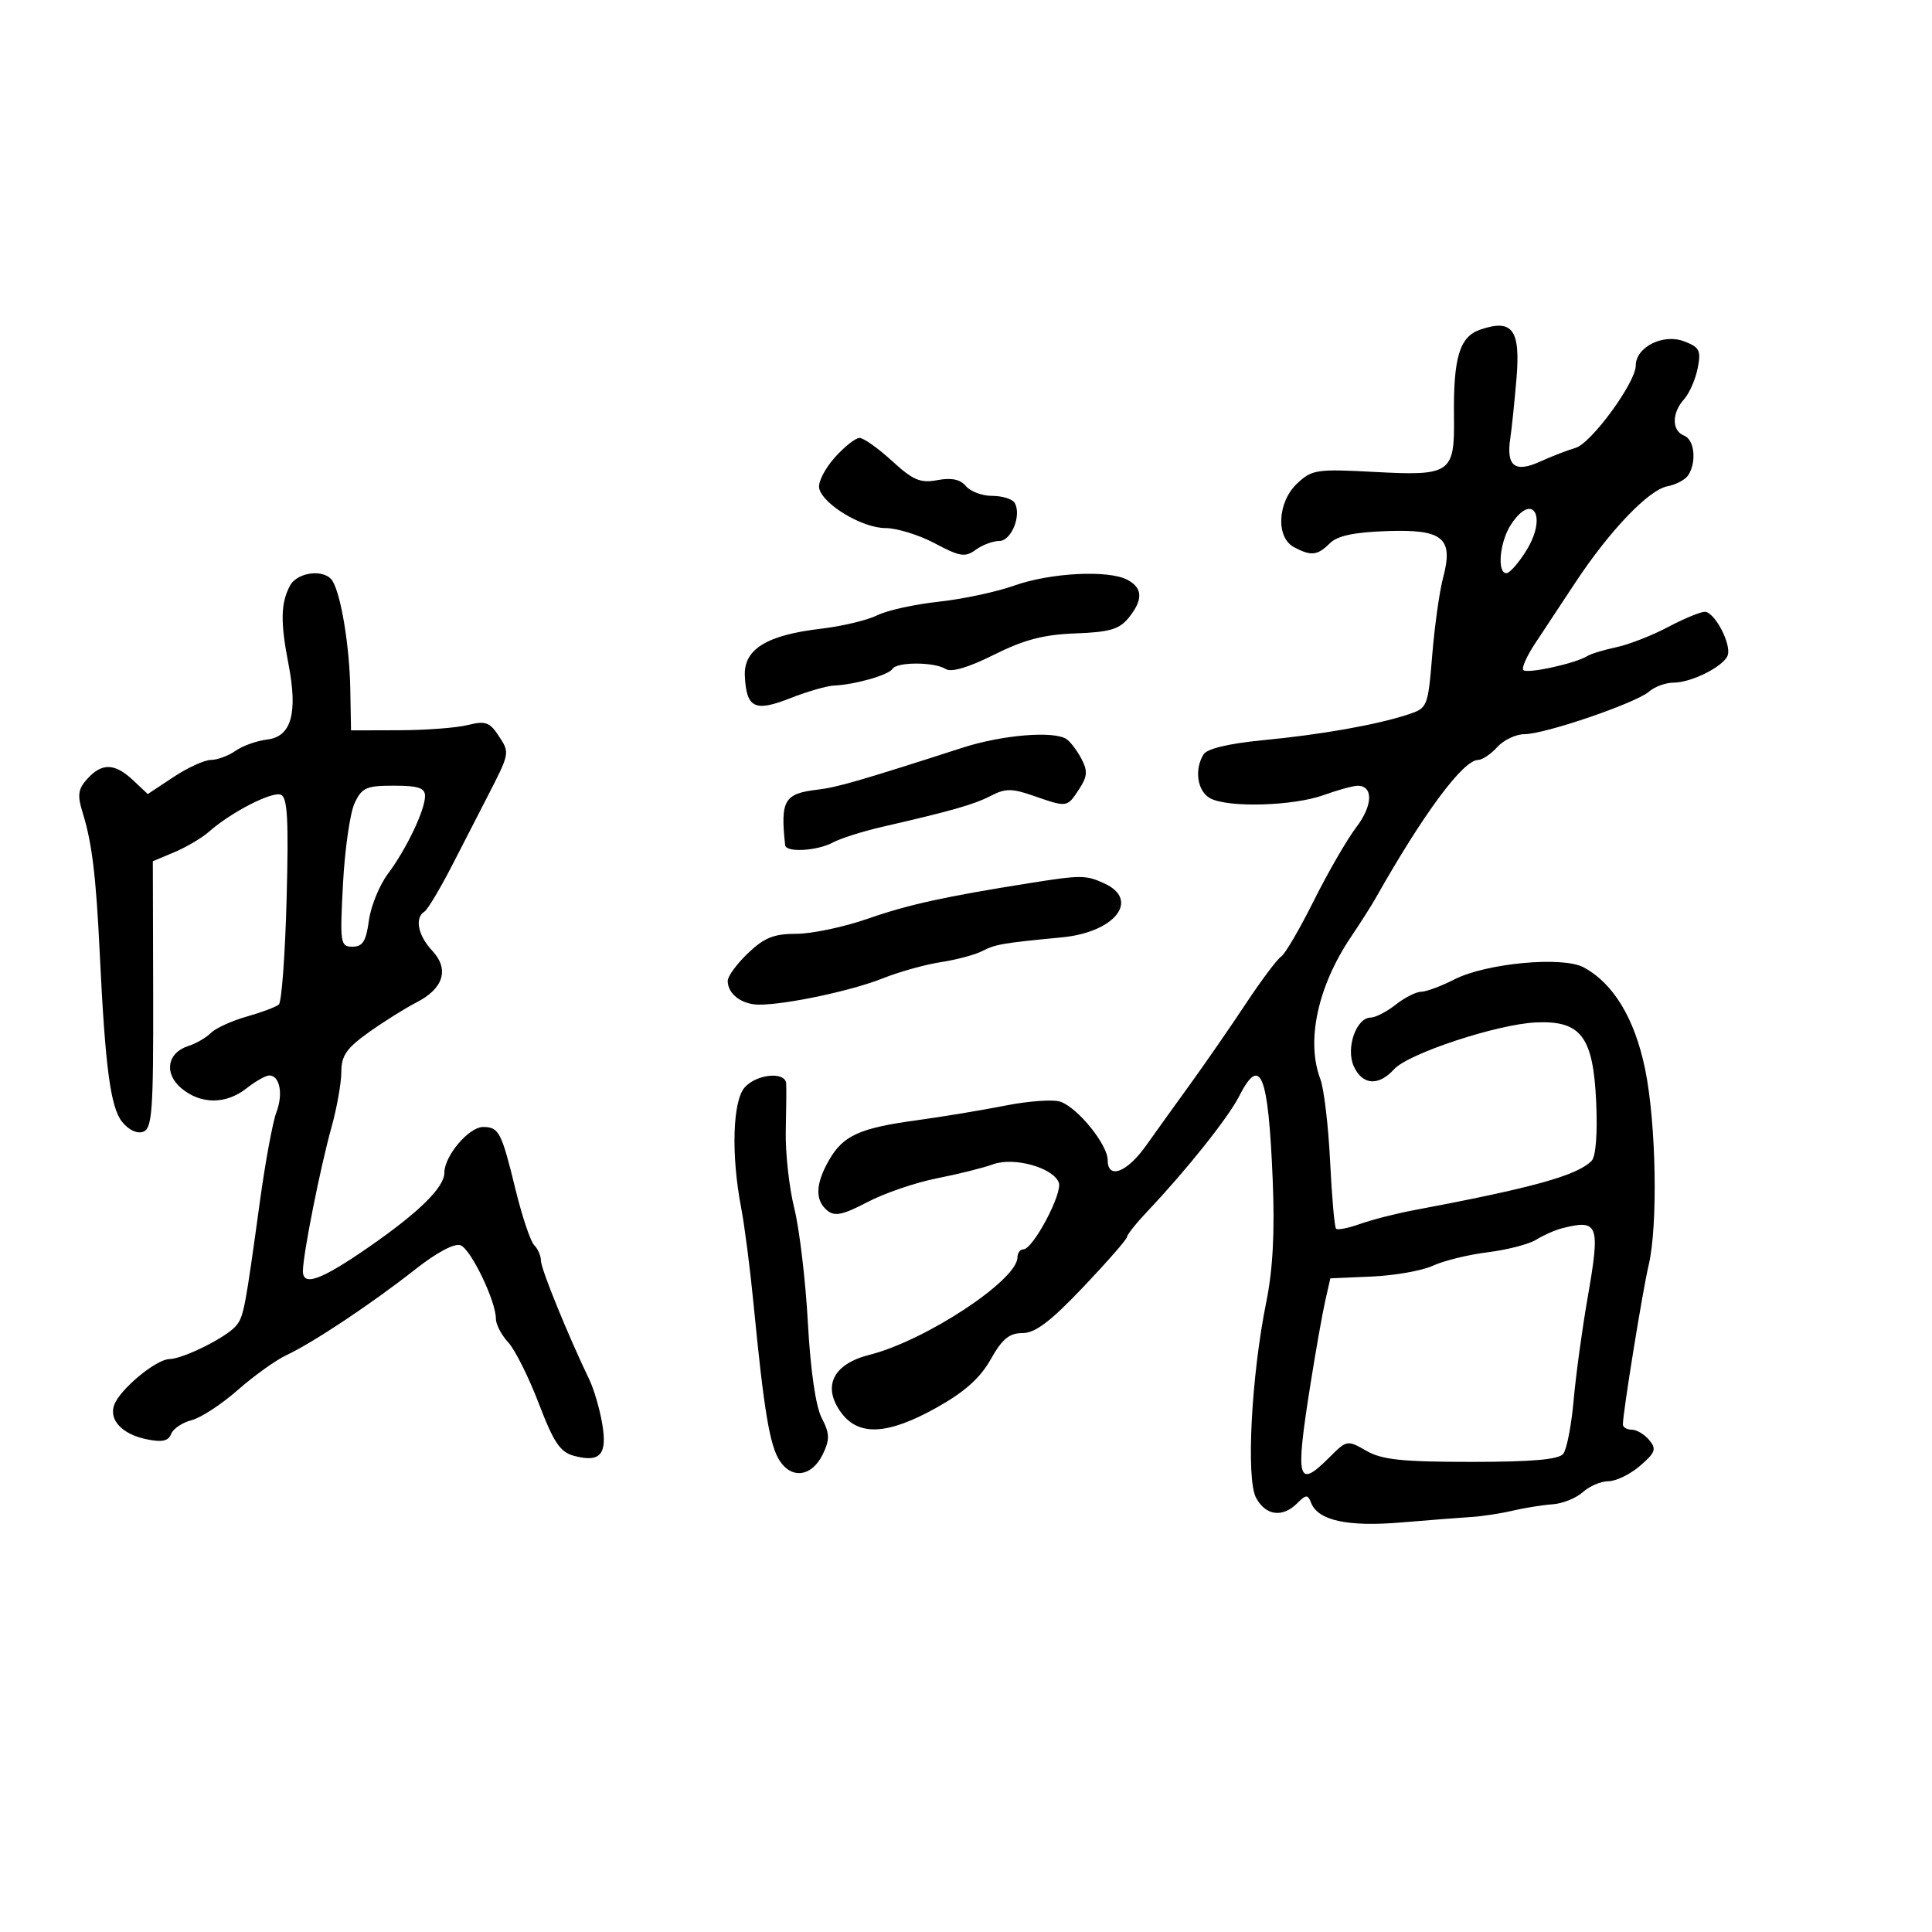 <svg xmlns="http://www.w3.org/2000/svg" width="300" height="300" viewBox="0 0 300 300" version="1.1">
	<path d="M 229.816 51.196 C 226.632 52.295, 225.659 55.559, 225.773 64.753 C 225.881 73.496, 225.271 73.919, 213.465 73.285 C 204.479 72.802, 203.721 72.914, 201.437 75.059 C 198.356 77.953, 198.078 83.436, 200.934 84.965 C 203.581 86.381, 204.585 86.272, 206.500 84.357 C 207.665 83.192, 210.257 82.641, 215.400 82.466 C 224.114 82.169, 225.735 83.537, 224.066 89.784 C 223.520 91.828, 222.768 97.199, 222.396 101.719 C 221.728 109.808, 221.668 109.954, 218.609 110.956 C 213.714 112.557, 205.225 114.061, 196.139 114.936 C 190.867 115.443, 187.456 116.250, 186.905 117.120 C 185.405 119.488, 185.916 122.884, 187.934 123.965 C 190.703 125.447, 200.804 125.163, 205.500 123.471 C 207.700 122.679, 210.077 122.023, 210.781 122.015 C 213.272 121.986, 213.189 125.063, 210.609 128.446 C 209.172 130.330, 206.199 135.473, 204.003 139.874 C 201.807 144.275, 199.525 148.176, 198.932 148.542 C 198.338 148.909, 195.872 152.199, 193.450 155.854 C 191.029 159.510, 187.124 165.156, 184.774 168.403 C 182.423 171.649, 179.355 175.922, 177.955 177.897 C 175.008 182.058, 172 183.196, 172 180.150 C 172 177.756, 167.448 172.101, 164.704 171.086 C 163.626 170.688, 159.765 170.951, 156.122 171.672 C 152.480 172.393, 146.300 173.418, 142.390 173.949 C 133.485 175.159, 130.928 176.318, 128.739 180.133 C 126.619 183.827, 126.526 186.362, 128.453 187.961 C 129.616 188.926, 130.868 188.664, 134.703 186.656 C 137.342 185.274, 142.200 183.613, 145.500 182.965 C 148.800 182.316, 152.711 181.340, 154.191 180.796 C 157.417 179.610, 163.517 181.298, 164.409 183.624 C 165.039 185.266, 160.406 194, 158.905 194 C 158.407 194, 157.995 194.563, 157.989 195.250 C 157.959 198.798, 143.695 208.190, 135.021 210.373 C 129.351 211.800, 127.640 215.272, 130.603 219.336 C 133.313 223.052, 137.841 222.820, 145.425 218.579 C 149.790 216.138, 152.200 213.989, 153.836 211.079 C 155.615 207.913, 156.720 207, 158.773 207 C 160.754 207, 163.125 205.204, 168.210 199.850 C 171.944 195.918, 175 192.417, 175 192.071 C 175 191.725, 176.478 189.880, 178.285 187.971 C 184.259 181.661, 190.718 173.549, 192.397 170.250 C 195.731 163.700, 196.941 166.694, 197.624 183.185 C 197.960 191.300, 197.655 197.105, 196.625 202.185 C 194.309 213.607, 193.470 229.642, 195.035 232.566 C 196.530 235.358, 199.147 235.710, 201.431 233.426 C 202.804 232.053, 203.079 232.041, 203.575 233.334 C 204.636 236.100, 209.219 237.108, 217.550 236.409 C 221.922 236.041, 226.850 235.658, 228.500 235.557 C 230.150 235.455, 233.023 235.015, 234.884 234.577 C 236.745 234.140, 239.537 233.694, 241.089 233.587 C 242.640 233.480, 244.753 232.629, 245.784 231.696 C 246.814 230.763, 248.609 230, 249.773 230 C 250.936 230, 253.136 228.927, 254.662 227.615 C 257.050 225.560, 257.249 225.005, 256.095 223.615 C 255.358 222.727, 254.135 222, 253.378 222 C 252.620 222, 252 221.629, 252 221.176 C 252 219.365, 255.093 200.246, 255.992 196.500 C 257.463 190.374, 257.177 174.365, 255.448 166 C 253.823 158.136, 250.539 152.702, 245.902 150.207 C 242.647 148.455, 230.776 149.563, 225.843 152.080 C 223.773 153.136, 221.447 154, 220.675 154 C 219.902 154, 218.126 154.900, 216.727 156 C 215.329 157.100, 213.581 158.004, 212.842 158.008 C 210.588 158.021, 208.940 162.775, 210.218 165.578 C 211.553 168.509, 214.064 168.692, 216.468 166.035 C 218.685 163.586, 232.527 159.021, 238.529 158.760 C 245.499 158.456, 247.393 160.965, 247.854 171.111 C 248.077 176.037, 247.800 179.600, 247.142 180.258 C 244.849 182.551, 238.068 184.432, 219.500 187.928 C 216.750 188.446, 213.015 189.401, 211.199 190.050 C 209.383 190.700, 207.702 191.035, 207.462 190.795 C 207.222 190.556, 206.805 185.834, 206.535 180.303 C 206.265 174.772, 205.584 169.037, 205.022 167.558 C 202.780 161.660, 204.605 153.176, 209.768 145.500 C 211.248 143.300, 212.967 140.600, 213.588 139.500 C 221.036 126.311, 227.198 118, 229.532 118 C 230.169 118, 231.505 117.100, 232.500 116 C 233.495 114.900, 235.402 114, 236.737 114 C 239.905 114, 254.046 109.162, 256.079 107.382 C 256.947 106.622, 258.657 106, 259.878 106 C 262.645 106, 267.667 103.470, 268.272 101.771 C 268.890 100.040, 266.243 95, 264.716 95 C 264.039 95, 261.463 96.070, 258.992 97.377 C 256.521 98.685, 252.925 100.088, 251 100.495 C 249.075 100.902, 247.050 101.517, 246.500 101.861 C 244.611 103.043, 236.937 104.707, 236.516 104.025 C 236.284 103.650, 237.117 101.804, 238.367 99.922 C 239.617 98.040, 242.409 93.815, 244.570 90.533 C 249.903 82.435, 255.992 76.062, 258.927 75.506 C 260.261 75.254, 261.717 74.474, 262.161 73.773 C 263.482 71.693, 263.111 68.257, 261.500 67.638 C 259.580 66.902, 259.575 64.128, 261.488 62.013 C 262.307 61.109, 263.261 58.945, 263.609 57.206 C 264.168 54.412, 263.920 53.920, 261.486 52.995 C 258.247 51.763, 254 53.902, 254 56.764 C 254 59.393, 247.085 68.847, 244.654 69.543 C 243.469 69.882, 240.981 70.846, 239.125 71.686 C 235.219 73.452, 233.859 72.378, 234.520 68.047 C 234.733 66.646, 235.164 62.484, 235.477 58.797 C 236.124 51.175, 234.847 49.460, 229.816 51.196 M 129.604 71.061 C 128.104 72.744, 127.020 74.866, 127.195 75.775 C 127.674 78.261, 133.863 82, 137.499 82 C 139.261 82, 142.710 83.068, 145.165 84.373 C 149.051 86.439, 149.870 86.568, 151.505 85.373 C 152.537 84.618, 154.188 84, 155.172 84 C 157.065 84, 158.687 79.921, 157.535 78.057 C 157.176 77.476, 155.614 77, 154.063 77 C 152.513 77, 150.677 76.316, 149.984 75.481 C 149.113 74.432, 147.746 74.145, 145.567 74.553 C 142.913 75.051, 141.789 74.577, 138.510 71.573 C 136.364 69.608, 134.096 68, 133.470 68 C 132.843 68, 131.103 69.377, 129.604 71.061 M 234.615 81.465 C 232.872 84.125, 232.421 89, 233.918 89 C 234.424 89, 235.817 87.414, 237.016 85.475 C 240.308 80.148, 238.001 76.296, 234.615 81.465 M 45.028 90.947 C 43.582 93.649, 43.526 96.582, 44.797 103.134 C 46.273 110.745, 45.237 114.399, 41.480 114.836 C 39.892 115.021, 37.684 115.808, 36.574 116.586 C 35.463 117.364, 33.745 118, 32.756 118 C 31.767 118, 29.155 119.193, 26.953 120.650 L 22.948 123.300 20.660 121.150 C 17.826 118.488, 15.828 118.428, 13.557 120.937 C 12.114 122.531, 11.986 123.462, 12.832 126.187 C 14.291 130.887, 14.912 135.987, 15.487 148 C 16.340 165.818, 17.161 171.977, 18.979 174.222 C 20.004 175.489, 21.318 176.092, 22.262 175.730 C 23.625 175.207, 23.828 172.364, 23.784 154.429 L 23.732 133.732 27.109 132.312 C 28.966 131.531, 31.389 130.092, 32.493 129.115 C 35.861 126.132, 42.212 122.867, 43.606 123.402 C 44.642 123.800, 44.833 127.249, 44.505 139.609 C 44.276 148.246, 43.731 155.616, 43.294 155.987 C 42.857 156.359, 40.608 157.201, 38.295 157.858 C 35.982 158.516, 33.486 159.657, 32.748 160.395 C 32.010 161.133, 30.438 162.044, 29.255 162.419 C 25.951 163.468, 25.420 166.700, 28.174 168.995 C 31.189 171.507, 35.083 171.509, 38.273 169 C 39.671 167.900, 41.259 167, 41.801 167 C 43.447 167, 44.004 169.859, 42.916 172.721 C 42.351 174.208, 41.206 180.392, 40.372 186.462 C 38.071 203.211, 37.846 204.397, 36.698 205.823 C 35.264 207.606, 28.513 210.990, 26.290 211.041 C 24.206 211.088, 18.605 215.744, 17.735 218.153 C 16.887 220.498, 18.960 222.701, 22.751 223.486 C 25.162 223.985, 26.149 223.774, 26.573 222.670 C 26.888 221.851, 28.312 220.888, 29.738 220.530 C 31.164 220.172, 34.389 218.067, 36.904 215.853 C 39.420 213.639, 42.833 211.194, 44.489 210.420 C 48.602 208.499, 57.758 202.403, 64.439 197.138 C 67.810 194.482, 70.576 193.007, 71.514 193.367 C 73.132 193.988, 77 202.026, 77 204.768 C 77 205.650, 77.860 207.300, 78.912 208.436 C 79.963 209.571, 82.101 213.843, 83.662 217.929 C 85.980 223.997, 86.982 225.486, 89.132 226.061 C 93.204 227.149, 94.324 225.878, 93.515 221.090 C 93.129 218.803, 92.225 215.710, 91.506 214.216 C 88.192 207.327, 84 197.032, 84 195.782 C 84 195.022, 83.528 193.928, 82.952 193.352 C 82.375 192.775, 81.071 188.892, 80.054 184.722 C 77.871 175.773, 77.470 175, 75.014 175 C 72.804 175, 69 179.491, 69 182.100 C 69 184.369, 65.066 188.242, 57.286 193.631 C 49.798 198.819, 46.987 199.830, 47.035 197.317 C 47.087 194.581, 49.748 181.228, 51.476 175.032 C 52.314 172.025, 53 168.163, 53 166.452 C 53 163.932, 53.810 162.762, 57.250 160.307 C 59.587 158.640, 62.931 156.544, 64.679 155.649 C 68.901 153.488, 69.803 150.483, 67.094 147.600 C 64.906 145.271, 64.361 142.513, 65.903 141.560 C 66.399 141.253, 68.364 137.964, 70.270 134.251 C 72.175 130.538, 74.545 125.925, 75.536 124 C 79.189 116.906, 79.184 116.930, 77.468 114.310 C 76.040 112.132, 75.383 111.896, 72.657 112.580 C 70.921 113.016, 66.127 113.381, 62.004 113.392 L 54.508 113.412 54.391 106.956 C 54.271 100.320, 52.959 92.361, 51.632 90.213 C 50.453 88.307, 46.188 88.780, 45.028 90.947 M 157.489 90.931 C 154.733 91.913, 149.442 93.041, 145.731 93.438 C 142.021 93.836, 137.735 94.784, 136.207 95.546 C 134.680 96.308, 130.746 97.246, 127.465 97.630 C 119.014 98.619, 115.456 100.832, 115.659 104.973 C 115.904 109.956, 117.195 110.588, 122.704 108.419 C 125.342 107.381, 128.400 106.496, 129.500 106.452 C 132.695 106.326, 137.993 104.820, 138.580 103.871 C 139.269 102.755, 145.082 102.766, 146.849 103.886 C 147.719 104.437, 150.384 103.648, 154.349 101.666 C 159.017 99.332, 162.066 98.534, 166.993 98.355 C 172.277 98.163, 173.813 97.715, 175.243 95.949 C 177.521 93.135, 177.467 91.320, 175.066 90.035 C 172.136 88.467, 163.115 88.927, 157.489 90.931 M 149.500 116.092 C 133.568 121.227, 129.985 122.264, 126.968 122.615 C 121.769 123.221, 121.161 124.259, 121.919 131.250 C 122.045 132.412, 126.880 132.135, 129.316 130.827 C 130.517 130.182, 133.975 129.085, 137 128.390 C 147.801 125.909, 151.247 124.924, 153.867 123.569 C 156.124 122.402, 157.126 122.404, 160.512 123.582 C 165.722 125.395, 165.692 125.399, 167.548 122.567 C 168.856 120.570, 168.923 119.719, 167.921 117.817 C 167.250 116.543, 166.205 115.169, 165.600 114.765 C 163.635 113.453, 155.643 114.112, 149.500 116.092 M 55.049 124.750 C 54.349 126.263, 53.543 131.887, 53.259 137.250 C 52.767 146.503, 52.843 147, 54.739 147 C 56.317 147, 56.851 146.151, 57.278 142.963 C 57.576 140.742, 58.899 137.479, 60.218 135.713 C 63.117 131.829, 66 125.789, 66 123.599 C 66 122.354, 64.929 122, 61.161 122 C 56.856 122, 56.180 122.304, 55.049 124.750 M 160 137.111 C 146.660 139.229, 141.070 140.457, 134.769 142.653 C 131.067 143.944, 126.071 145, 123.667 145 C 120.172 145, 118.666 145.603, 116.148 148.009 C 114.417 149.663, 113 151.598, 113 152.309 C 113 154.353, 115.182 156, 117.890 156 C 122.120 156, 132.269 153.839, 137.103 151.909 C 139.635 150.898, 143.685 149.768, 146.103 149.398 C 148.522 149.028, 151.400 148.260, 152.500 147.690 C 154.554 146.627, 155.616 146.444, 164.904 145.551 C 173.150 144.759, 177.079 139.724, 171.453 137.161 C 168.616 135.868, 167.849 135.865, 160 137.111 M 115.655 168.829 C 113.763 170.919, 113.505 179.304, 115.080 187.500 C 115.608 190.250, 116.478 197, 117.013 202.500 C 118.616 218.986, 119.512 224.382, 121.043 226.782 C 122.942 229.756, 126.106 229.285, 127.781 225.779 C 128.871 223.498, 128.840 222.592, 127.590 220.174 C 126.662 218.380, 125.853 212.796, 125.448 205.395 C 125.090 198.853, 124.139 190.849, 123.335 187.609 C 122.530 184.370, 121.937 178.970, 122.015 175.609 C 122.093 172.249, 122.122 168.938, 122.079 168.250 C 121.959 166.356, 117.532 166.755, 115.655 168.829 M 242.542 190.729 C 241.465 191.003, 239.665 191.799, 238.542 192.499 C 237.419 193.198, 234.030 194.077, 231.012 194.451 C 227.994 194.826, 224.169 195.763, 222.512 196.534 C 220.855 197.305, 216.592 198.063, 213.037 198.218 L 206.575 198.500 205.781 202 C 205.344 203.925, 204.315 209.736, 203.493 214.913 C 201.108 229.949, 201.452 231.275, 206.447 226.280 C 209.125 223.602, 209.215 223.587, 212.165 225.280 C 214.587 226.670, 217.711 227, 228.459 227 C 237.903 227, 242.041 226.638, 242.741 225.750 C 243.284 225.063, 244.009 221.325, 244.353 217.445 C 244.696 213.564, 245.674 206.395, 246.526 201.512 C 248.518 190.088, 248.222 189.287, 242.542 190.729" stroke="none" fill="black" fill-rule="evenodd"/>
</svg>